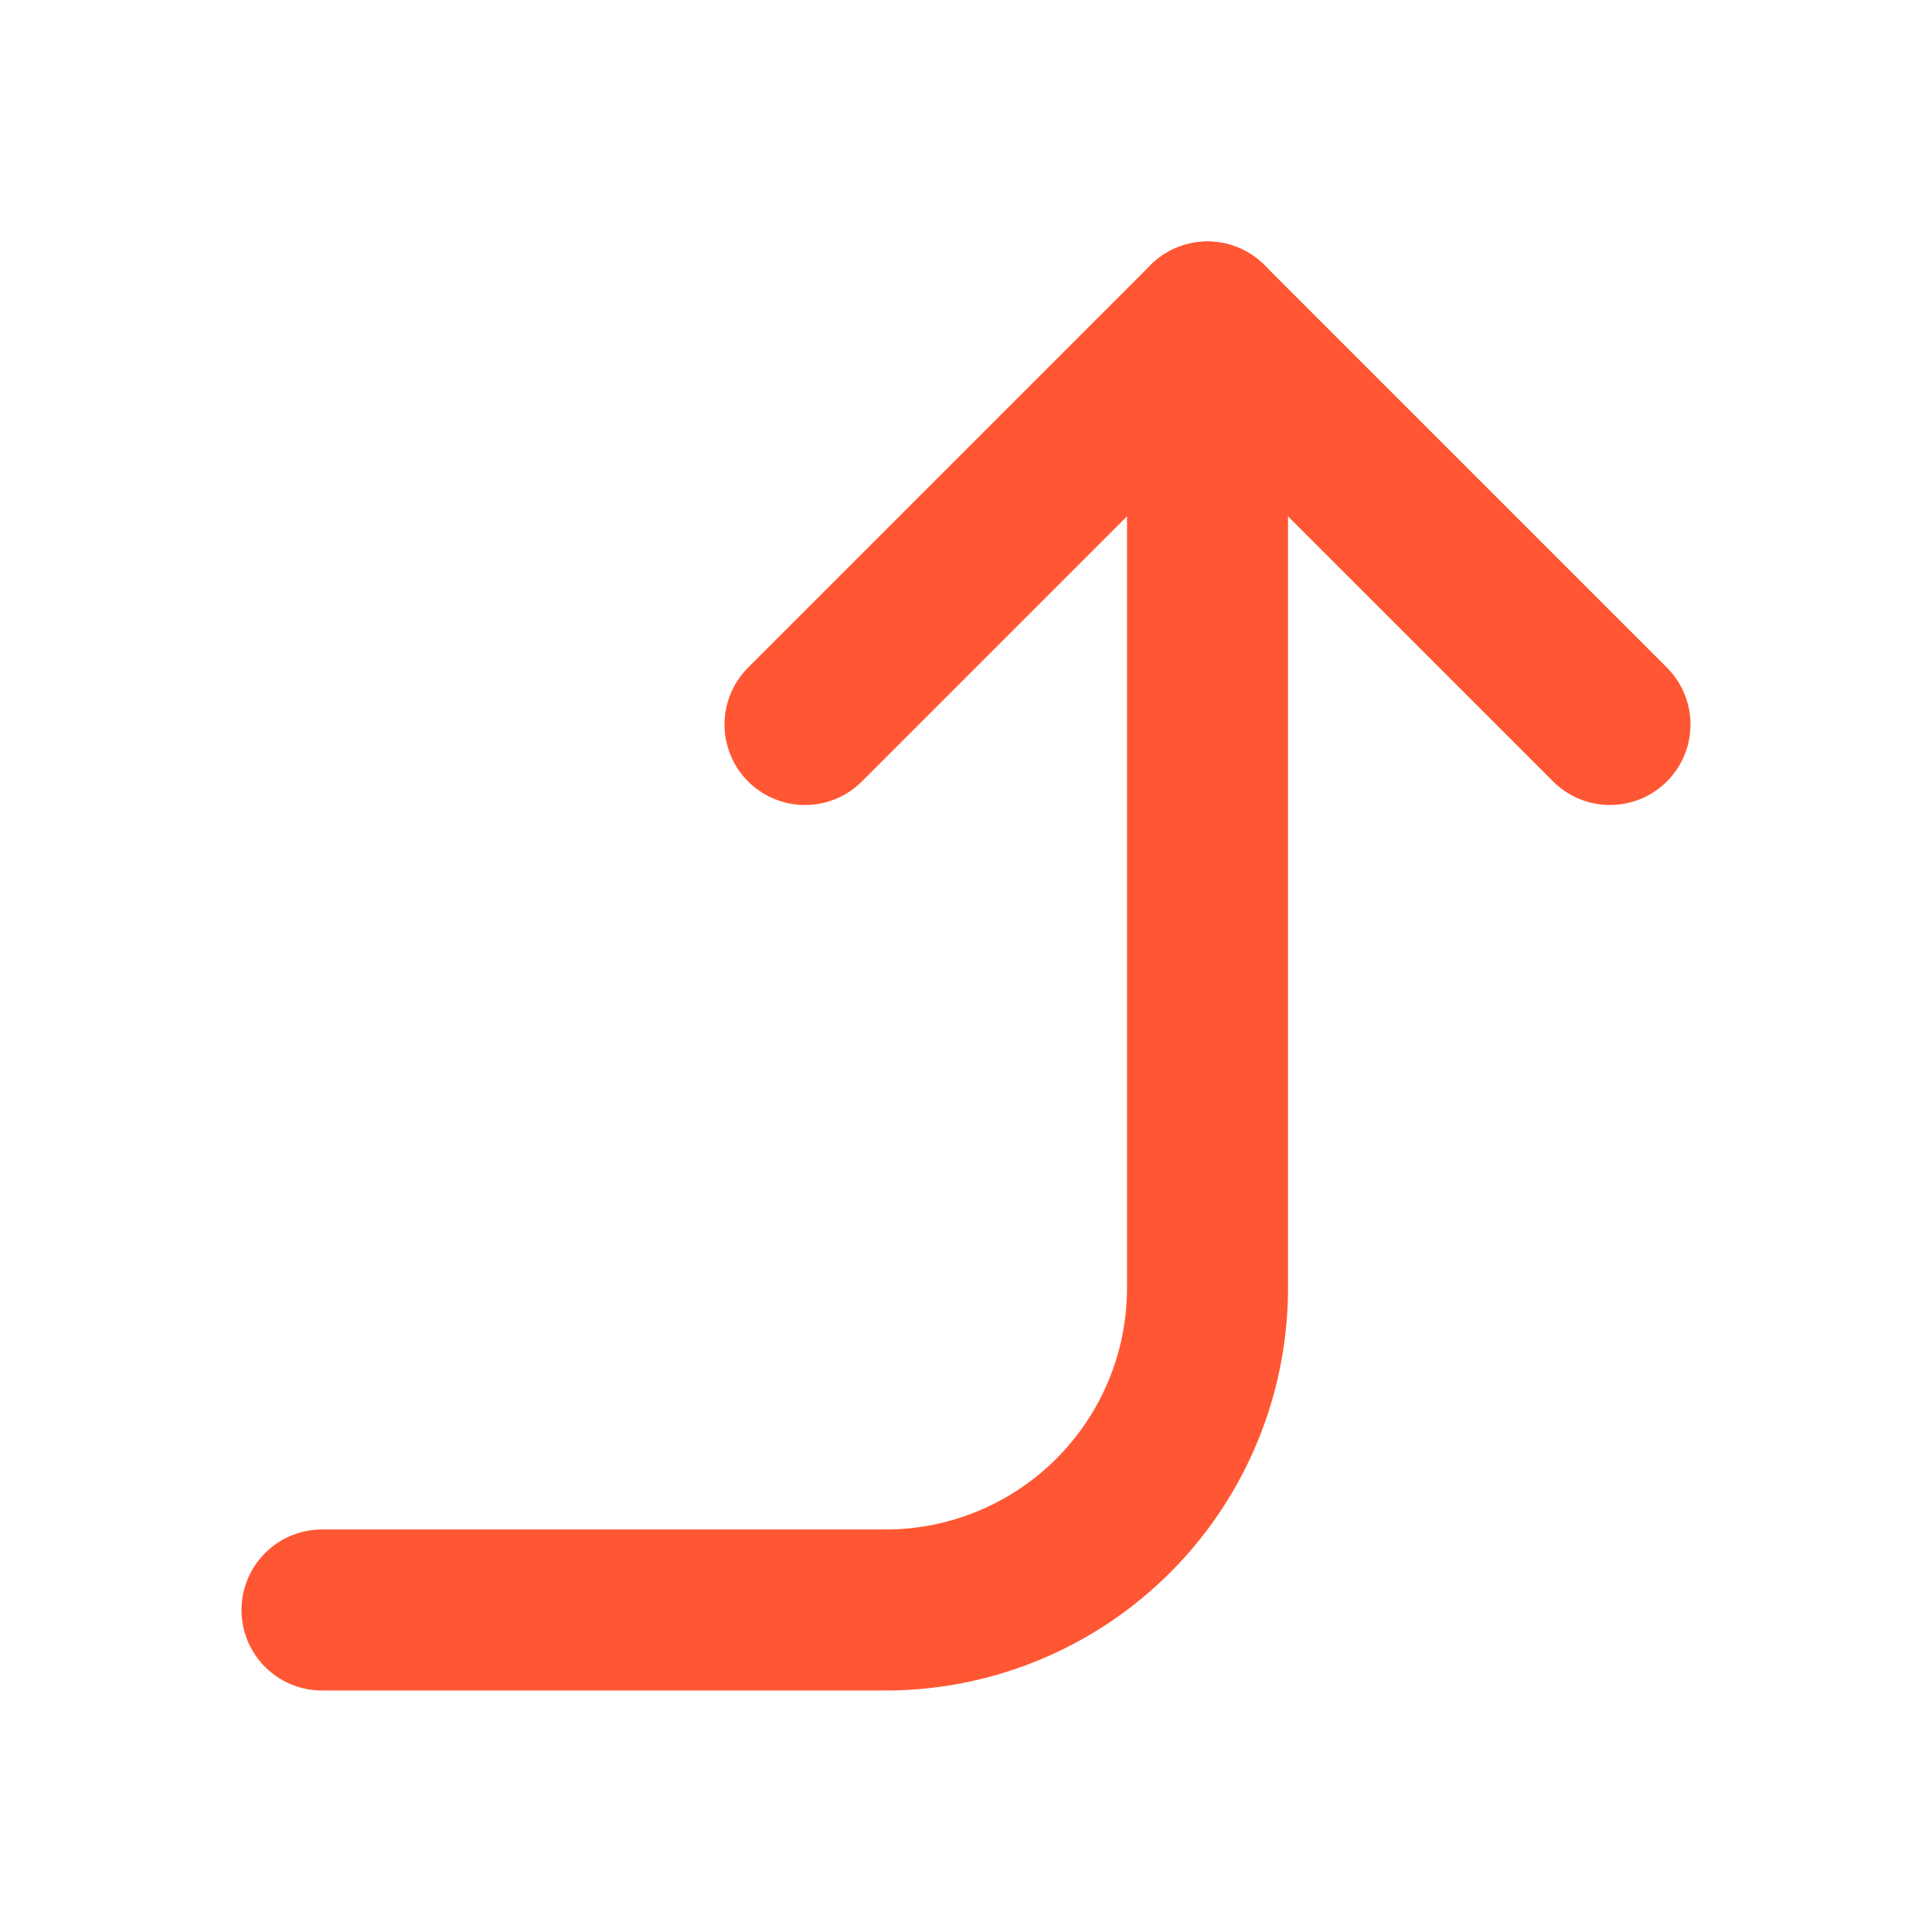 <svg xmlns="http://www.w3.org/2000/svg" width="24" height="24" viewBox="0 0 24 24" fill="none" stroke="#FF5733" stroke-width="2" stroke-linecap="round" stroke-linejoin="round" class="feather feather-corner-right-up"><polyline points="10 9 15 4 20 9"></polyline><path d="M4 20h7a4 4 0 0 0 4-4V4"></path></svg>